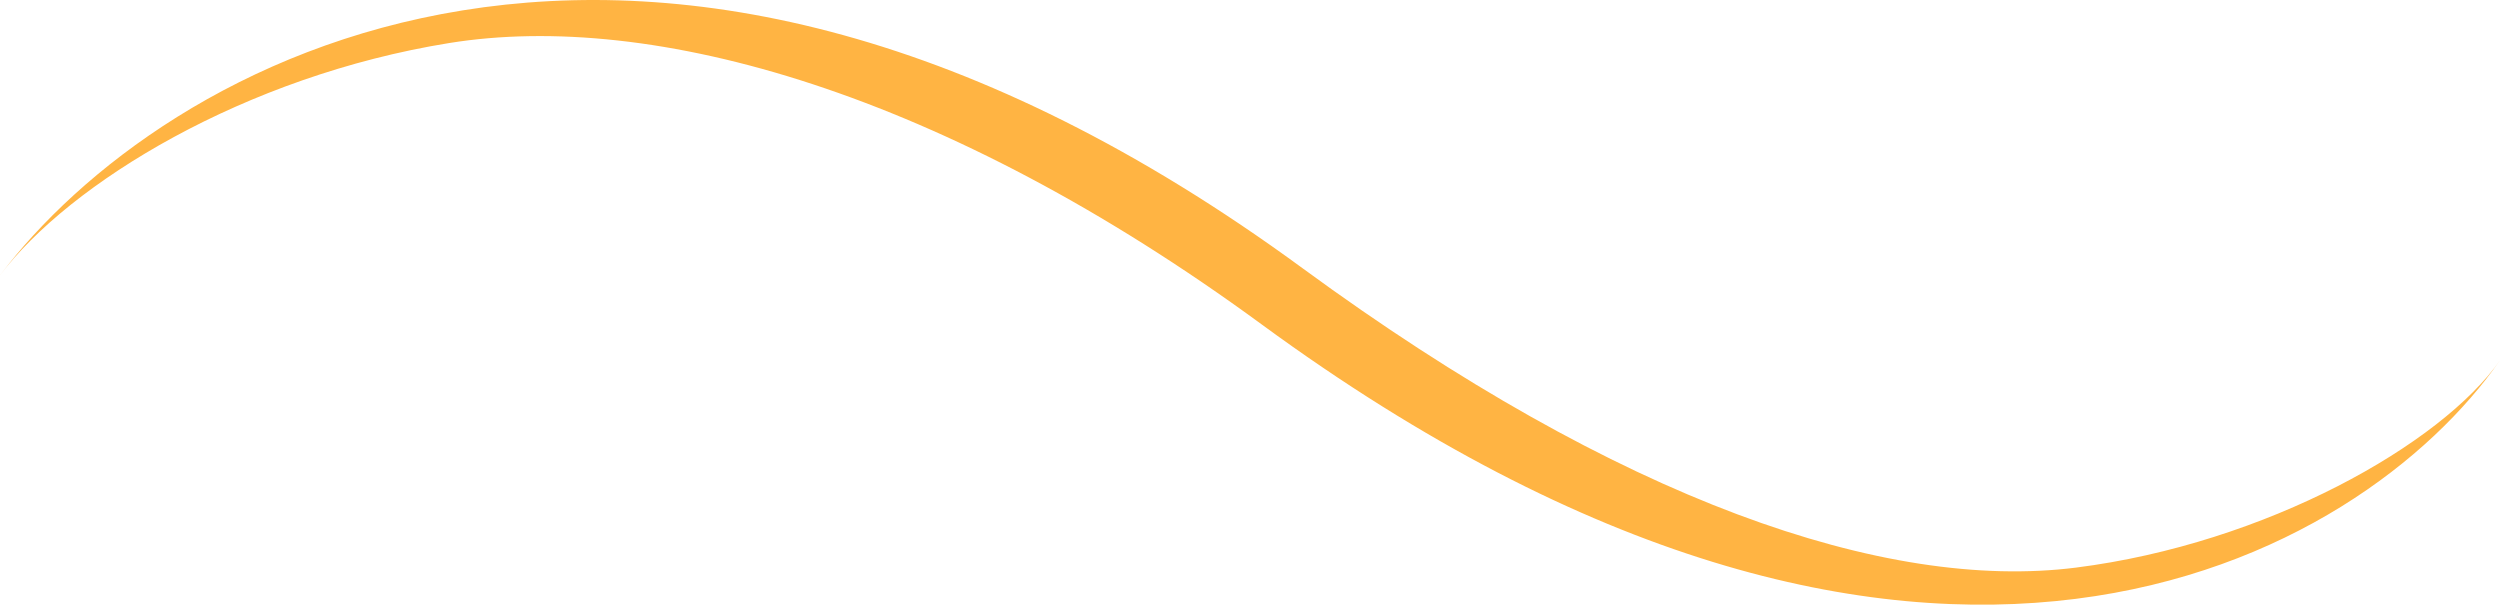 <svg width="1046" height="253" viewBox="0 0 1046 253" fill="none" xmlns="http://www.w3.org/2000/svg">
<path fill-rule="evenodd" clip-rule="evenodd" d="M188 18C102.4 31.8 29.08 76.629 0 115.183C33.192 71.179 100.004 19.424 193.638 4.329C287.744 -10.843 407.221 11.272 544.966 112.212C677.966 209.675 789.073 247.521 868.483 237.5C948.178 227.443 1021.61 185.742 1046 150.747C1017.15 192.149 956.733 239.426 868.483 250.563C779.949 261.735 665.193 236.353 527.808 135.677C395.169 38.479 273.128 4.276 188 18Z" fill="#FFB443"/>
</svg>
